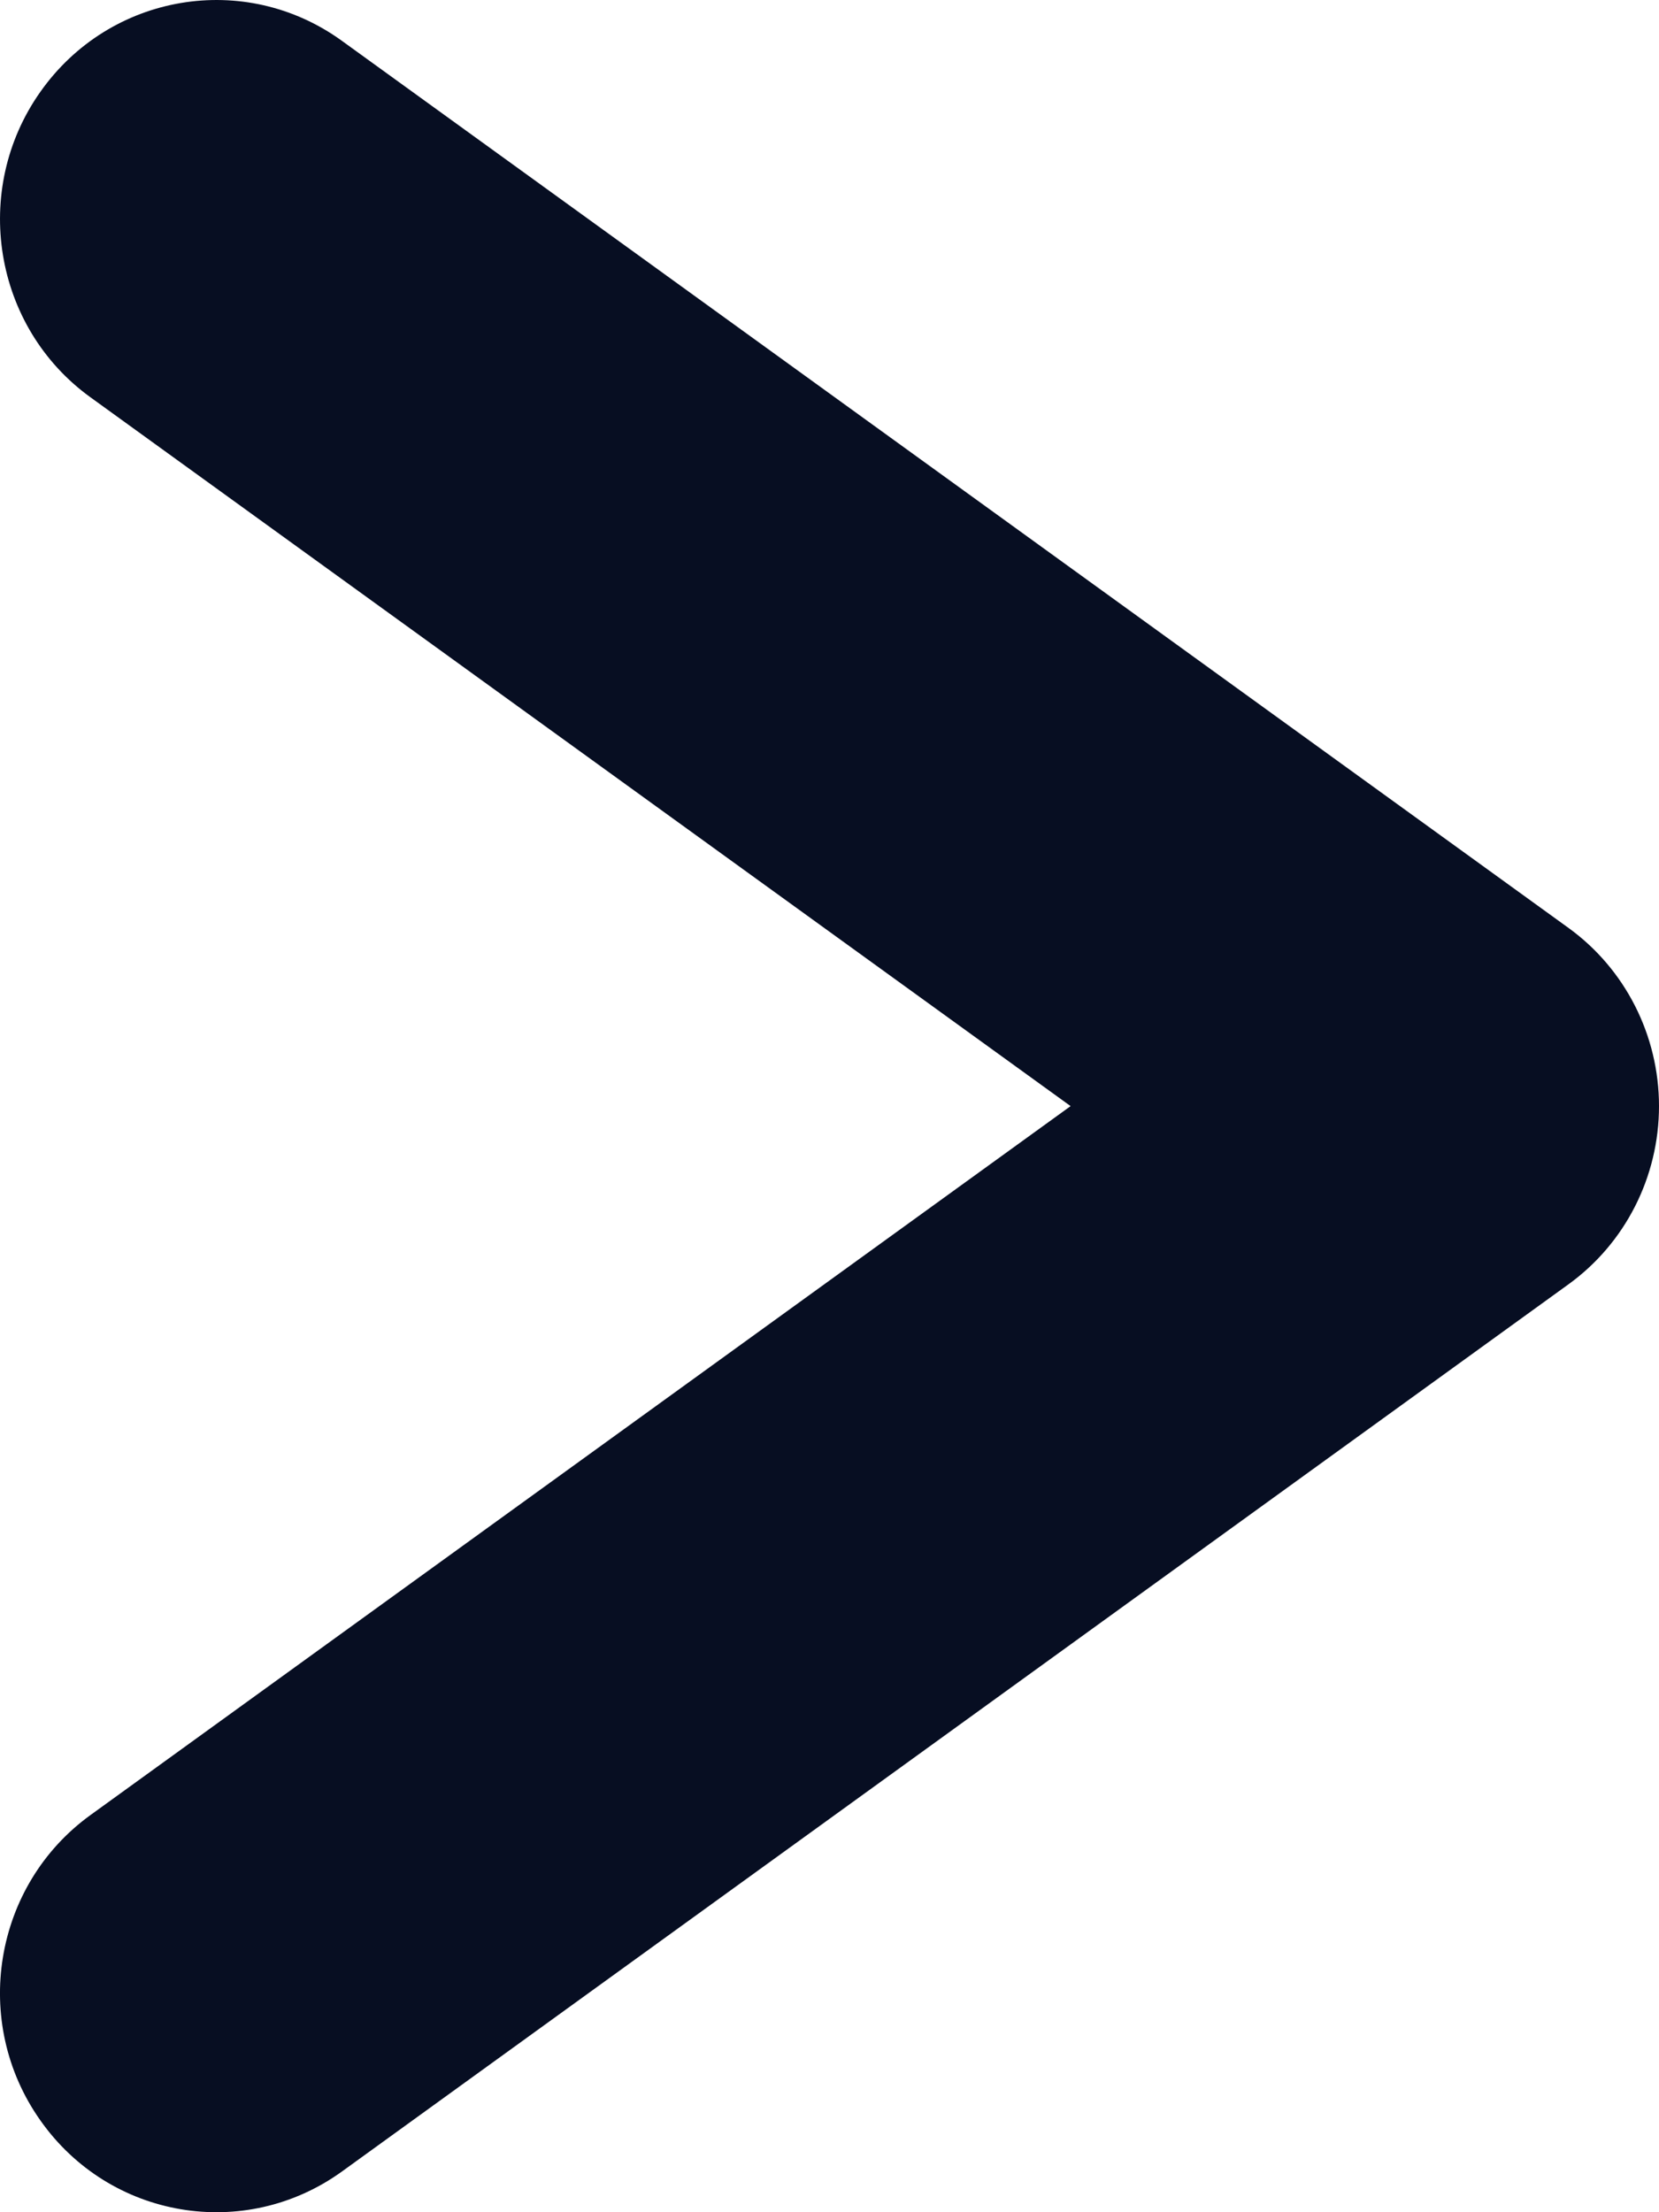 <?xml version="1.0" encoding="utf-8"?>
<!-- Generator: Adobe Illustrator 16.0.0, SVG Export Plug-In . SVG Version: 6.00 Build 0)  -->
<!DOCTYPE svg PUBLIC "-//W3C//DTD SVG 1.1//EN" "http://www.w3.org/Graphics/SVG/1.1/DTD/svg11.dtd">
<svg version="1.1" id="Layer_1" xmlns="http://www.w3.org/2000/svg" xmlns:xlink="http://www.w3.org/1999/xlink" x="0px" y="0px"
	 width="12px" height="16px" viewBox="0 0 12 16" enable-background="new 0 0 12 16" xml:space="preserve">
<title>Path Copy</title>
<desc>Created with Sketch.</desc>
<g id="_x31_920">
	<g id="_x30_3產品" transform="translate(-1061, -1971)">
		<g id="Group-4" transform="translate(847, 1963)">
			<path id="Path-Copy" fill="#070E22" d="M226,16c0-0.511-0.244-0.992-0.655-1.289l-8.871-6.415
				c-0.703-0.51-1.68-0.344-2.182,0.368c-0.502,0.71-0.341,1.702,0.363,2.21L221.744,16l-7.089,5.127
				c-0.703,0.508-0.866,1.498-0.363,2.209c0.502,0.713,1.479,0.877,2.182,0.369l8.871-6.416C225.756,16.992,226,16.512,226,16"/>
		</g>
	</g>
</g>
</svg>
